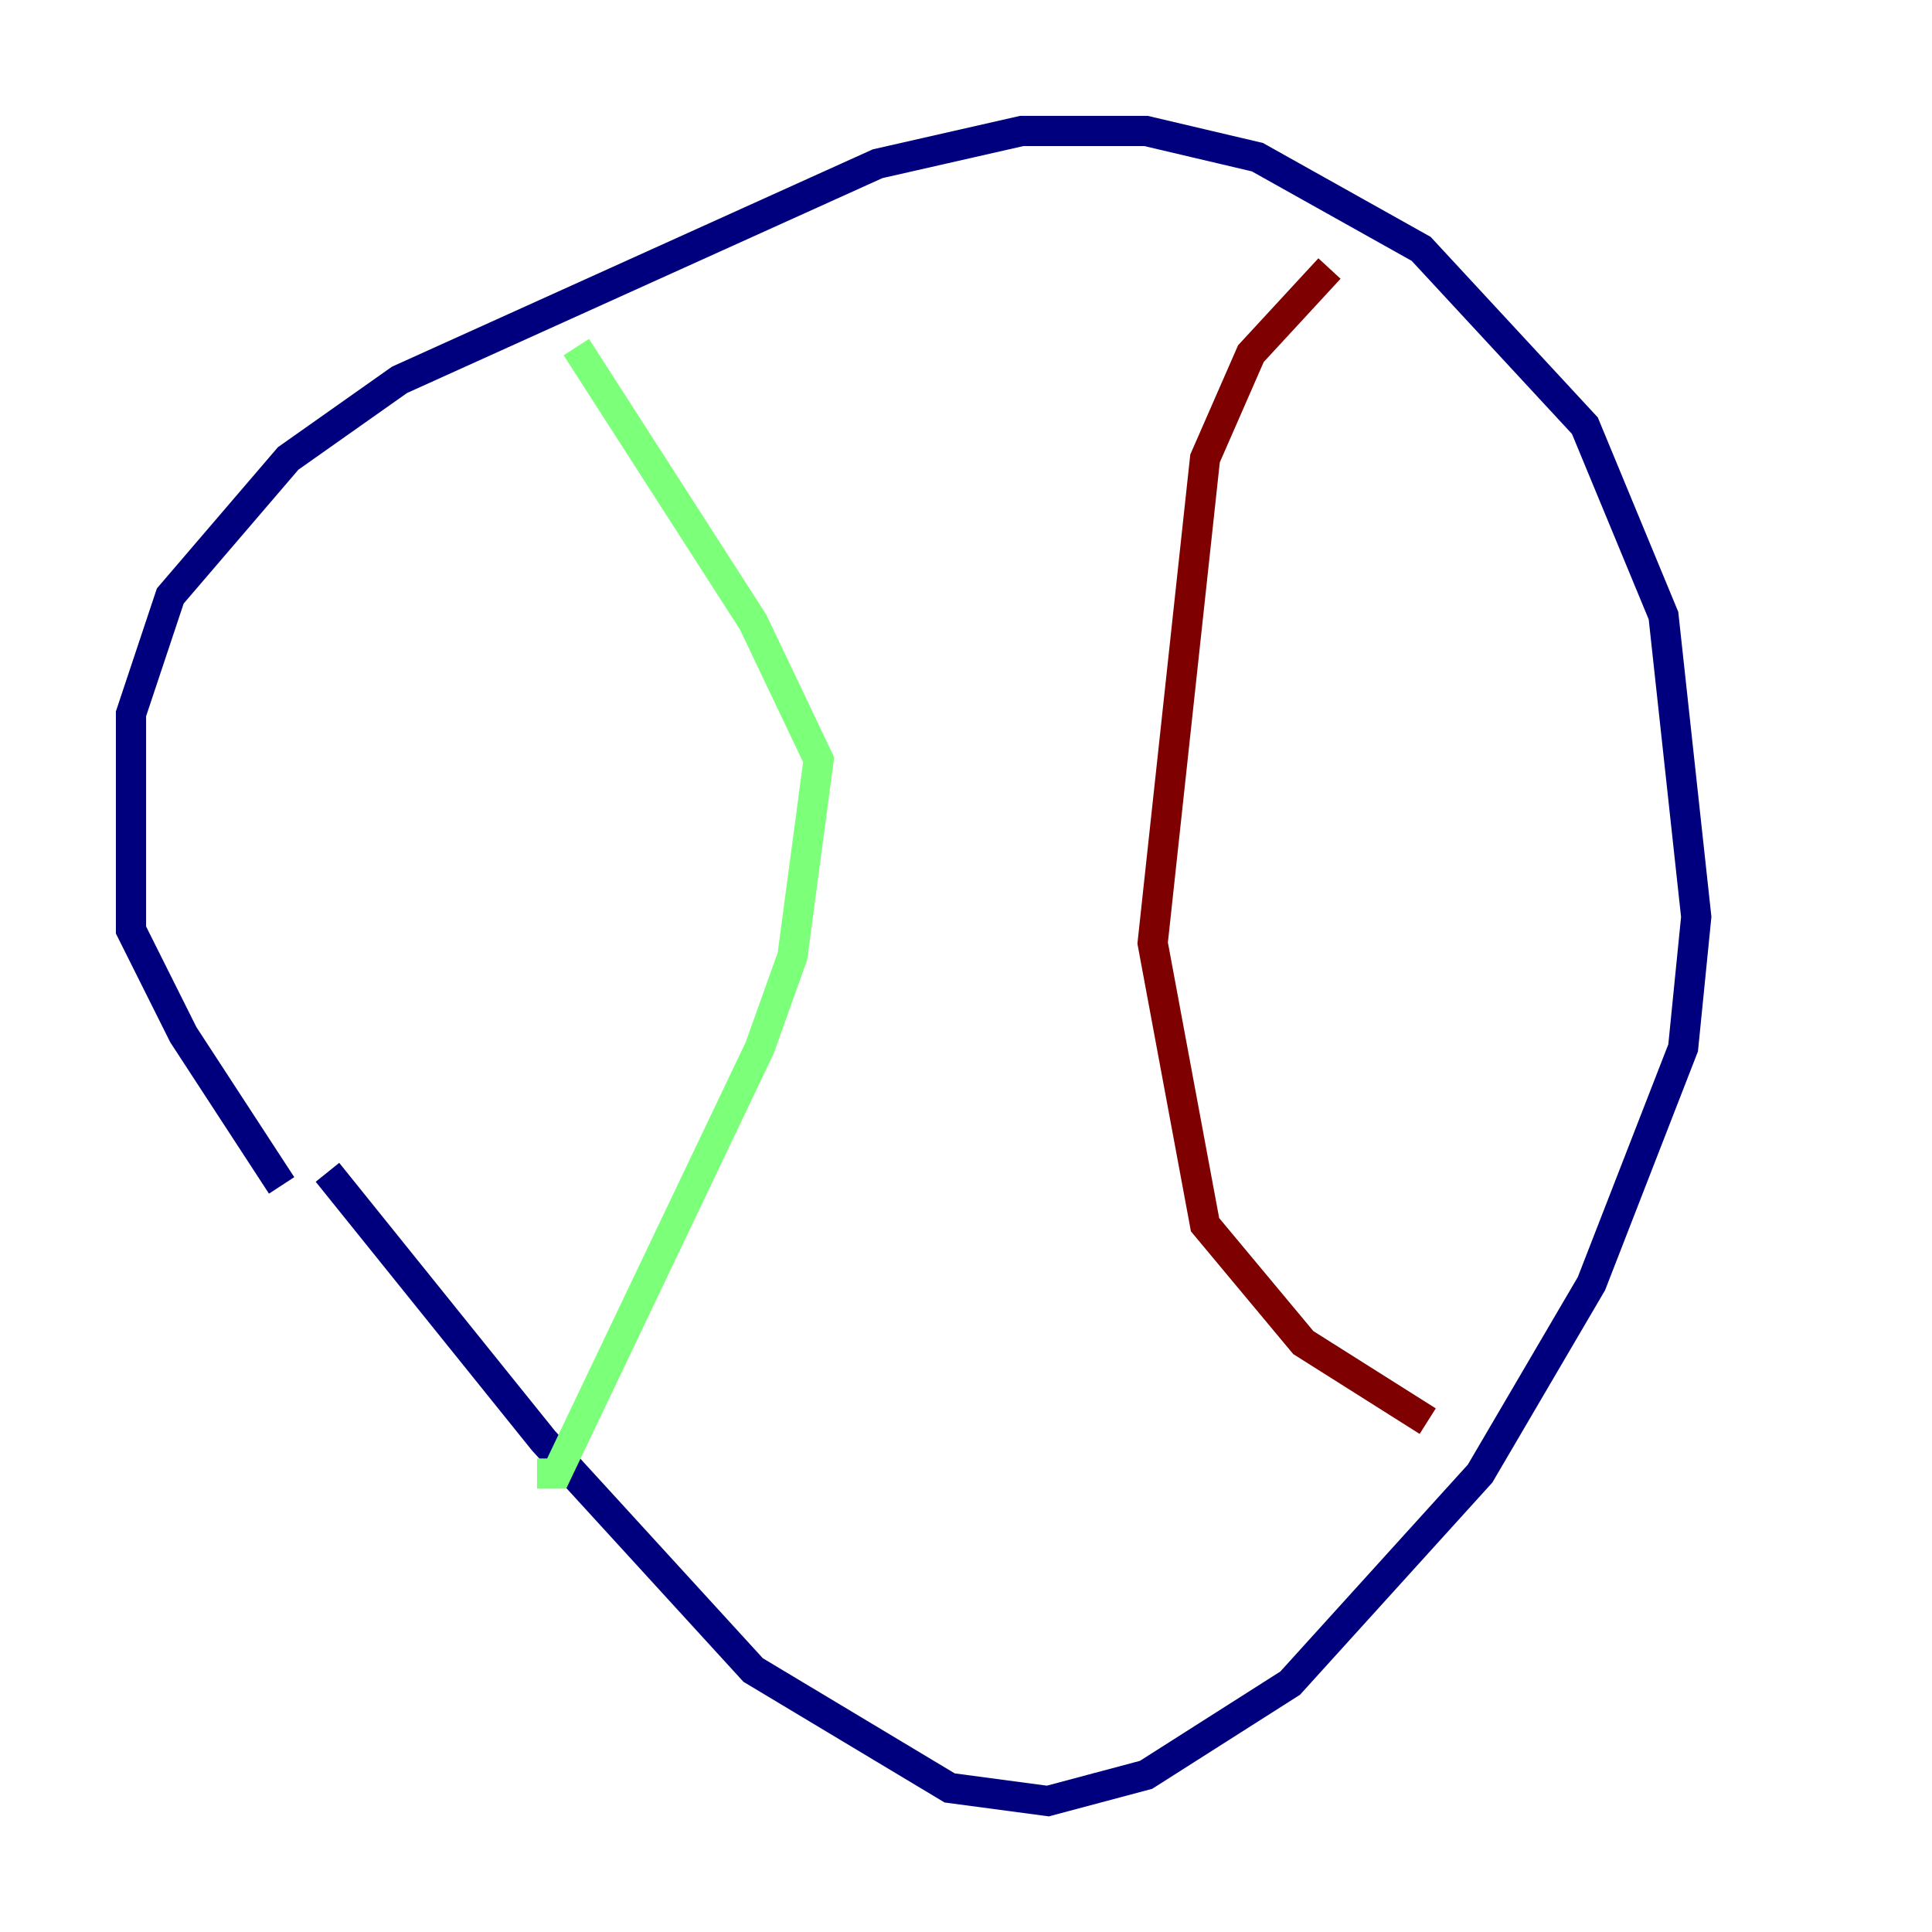 <?xml version="1.0" encoding="utf-8" ?>
<svg baseProfile="tiny" height="128" version="1.2" viewBox="0,0,128,128" width="128" xmlns="http://www.w3.org/2000/svg" xmlns:ev="http://www.w3.org/2001/xml-events" xmlns:xlink="http://www.w3.org/1999/xlink"><defs /><polyline fill="none" points="18.658,78.536 12.149,68.556 8.678,61.614 8.678,47.295 11.281,39.485 19.091,30.373 26.468,25.166 58.142,10.848 67.688,8.678 75.932,8.678 83.308,10.414 94.156,16.488 105.003,28.203 110.21,40.786 112.38,60.746 111.512,69.424 105.437,85.044 98.061,97.627 85.478,111.512 75.932,117.586 69.424,119.322 62.915,118.454 49.898,110.644 36.014,95.458 21.695,77.668" stroke="#00007f" stroke-width="2" /><polyline fill="none" points="38.183,22.997 49.898,41.22 54.237,50.332 52.502,63.349 50.332,69.424 36.881,97.627 35.58,97.627" stroke="#7cff79" stroke-width="2" /><polyline fill="none" points="88.081,17.79 82.875,23.43 79.837,30.373 76.366,62.481 79.837,81.139 86.346,88.949 94.59,94.156" stroke="#7f0000" stroke-width="2" /></svg>